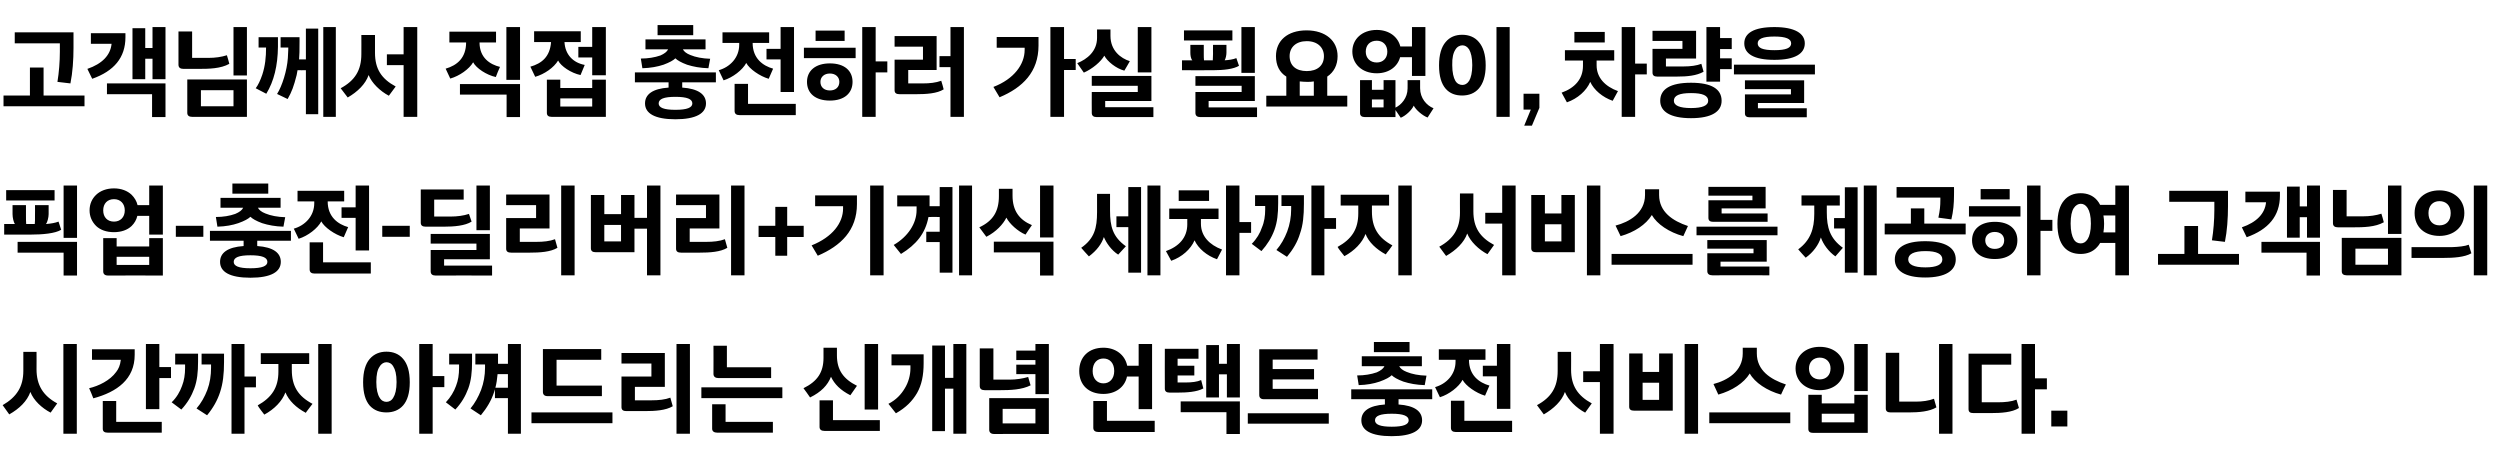 <?xml version="1.0" standalone="no"?><!DOCTYPE svg PUBLIC "-//W3C//DTD SVG 1.1//EN" "http://www.w3.org/Graphics/SVG/1.1/DTD/svg11.dtd"><svg xmlns="http://www.w3.org/2000/svg" version="1.1" width="1136px" height="213px" viewBox="0 -10 1136 213" style="top:-10px"><desc>고객님께서 직접 충전하러 가실 필요없이, 차량을 픽업 충전 딜리버리+기계식 세차까지 서비스를 제공하여 고객님의 시간까지 아껴드리는 신개념 언택트 충전 서비스입니다.</desc><defs/><g id="Polygon20048"><path d="m10.6 149.9h6s.05 7.91 0 7.9c0 7.1 2.9 12 9.4 15.5l-3 4.2c-4-2.1-7.7-5.5-9.2-9.4c-1.5 4.2-5 7.6-9.6 10.2l-3-4.2c6.4-3.7 9.4-8.4 9.4-15.6c-.04.01 0-8.6 0-8.6zm18.2 37.2v-40.8h6.1v40.8h-6.1zm11.7-20.7c4.3-1 9.5-3.5 12.3-7.4c1-1.3 1.8-2.9 2.1-5.5c-.03.03-13.1 0-13.1 0v-4.8h19.4s-.01 2.51 0 2.5c0 11.1-8 16.9-18.8 19.8c-.6-1.5-1.2-3.1-1.9-4.6zm25.8 9.5v-29.6h6.1v10.5h5.3v5h-5.3v14.1h-6.1zM49 186.6c-1.5 0-2.3-.5-2.3-1.8v-12.6h6.1v9.5h20.7v4.9s-24.54.04-24.5 0zm56.2.5v-40.8h5.9v14.8h5.2v4.9h-5.2v21.1h-5.9zm-15.9-11.5c2.1-2.4 3.7-5.3 4.9-8.4c1.2-3.2 1.7-6.6 1.7-10.1c.03-.03 0-1.5 0-1.5h-4.3v-4.9h10.2v3.8c0 5.5-.5 9.8-1.8 13.7c-1.2 3.7-3.1 7.1-5.9 10.5l-4.8-3.1zM78 172.8c2.3-2.2 3.8-4.9 4.7-7.4c1-2.5 1.4-5.3 1.4-8.2c.02-.04 0-1.6 0-1.6h-4.5v-4.9H90s.02 3.62 0 3.6c0 4.8-.4 8.6-1.7 12.2c-1.3 3.5-3.1 6.6-5.9 9.6l-4.4-3.3zm40.5-22.3h22v4.9h-7.9s.02 2.69 0 2.7c0 7.3 2.8 11.9 9.4 15.4l-1.6 2.1c-.6.9-1.4 1.7-1.4 2c-4.4-2.3-7.8-5.6-9.3-9.3c-1.5 4-5 7.6-9.6 10.1c-.4-.5-2.8-3.6-3-4.2c6.4-3.6 9.4-8.1 9.4-15.3c-.02-.02 0-3.5 0-3.5h-8v-4.9zm26.1 36.6v-40.8h6.1v40.8h-6.1zm38.6-12.9c-1.9 2.2-4.6 3.2-7.6 3.2c-3 0-5.6-.9-7.6-3.1c-1.9-2.2-3-5.6-3-10.6c0-4.9 1.1-8.4 3-10.6c2-2.3 4.6-3.3 7.6-3.3c3 0 5.7 1 7.6 3.3c1.9 2.2 3 5.6 3 10.6c0 4.9-1.1 8.3-3 10.5zm-4.5-17.7c-.8-1.4-2-1.9-3.1-1.9c-1.1 0-2.3.6-3.1 2c-1 1.4-1.5 3.6-1.5 7c0 3.4.6 5.7 1.5 7.1c.8 1.4 2 1.9 3.1 1.9c1.1 0 2.3-.5 3.1-1.9c.9-1.4 1.5-3.7 1.5-7.1c0-3.5-.6-5.7-1.5-7.1zm11.8 30.6v-40.8h6.1v14.6h5.3v5h-5.3v21.2h-6.1zm34.4-20.2l-.4 1.3c-1.2 3.7-3.2 7.1-6 10.5l-4.7-3.1c2-2.4 3.6-5.3 4.8-8.4c1.2-3.2 1.8-6.6 1.8-10.1v-1.5H216v-4.9h10.3v4.6h4.5v-9h5.9v40.8h-5.9v-16.2h-5.9v-4zm-22.3 5.9c2.1-2.2 3.7-4.9 4.6-7.4c1-2.5 1.4-5.3 1.4-8.2c.04-.04 0-1.6 0-1.6h-4.5v-4.9h10.4v3.6c0 4.8-.4 8.6-1.7 12.2c-1.3 3.5-3.1 6.6-5.9 9.6l-4.3-3.3zm22.5-6.6c0-.02 5.7 0 5.7 0V160s-4.72.04-4.7 0c-.2 2.3-.5 4.3-1 6.2zm23.7 3.8c-1.4 0-2.1-.7-2.1-1.9c-.02-.01 0-19.5 0-19.5h26.5v4.9h-20.3v11.7h20.6v4.8s-24.68-.01-24.7 0zm-7.3 7.4h36.8v4.9h-36.8v-4.9zm54.6-5.5c3.2 0 6.1-.3 8.5-1.2l1.1 3.9c-3.2 1.9-8 2.2-12.6 2.2h-8.5c-1.4 0-2.2-.5-2.2-1.8c-.01.02 0-13.9 0-13.9H296v-5.9h-13.6v-4.8h19.7v15.4h-13.6v6.1h7.6zm11.3 15.2v-40.8h6.1v40.8h-6.1zm16.8-40h6.1v9.8h20.1v4.9h-23.9c-1.4 0-2.3-.6-2.3-1.9c.04.05 0-12.8 0-12.8zm-5.5 18.9h36.8v4.9h-36.8V166zm7.2 20.6c-1.4 0-2.3-.6-2.3-1.8c.03-.02 0-11.1 0-11.1h6.1v8h21.5v4.9s-25.29.04-25.3 0zm60.5-17c-4.5-2.3-7.2-5-8.8-8.4c-1.5 3.8-4.4 6.9-9.5 9.4c-.9-1.4-2-2.8-3-4.2c6.3-3.1 9.1-7.2 9.1-13.8c-.02-.04 0-4.6 0-4.6h6.1s.02 3.53 0 3.5c0 6.6 2.9 10.7 9.1 13.8l-3 4.3zm6.5 6.5v-29.8h6.1v29.8h-6.1zm-20.5-4.2h6.1v9h21.3v4.9h-25.2c-1.4 0-2.2-.6-2.2-1.8v-12.1zm51.2 14V147h5.8v14.7h3.8v-15.4h5.9v40.8h-5.9v-20.5h-3.8v19.3h-5.8zm-19.9-12.4c3.5-1.8 5.8-4.3 7.4-7c1.7-2.7 2.6-6.1 2.6-9.1V156h-8.6v-5h14.6v4c0 5.6-.9 9.9-3 13.6c-2.1 3.6-5 6.6-9.6 9.2l-3.4-4.3zm48 13.7c-1.4 0-2.2-.7-2.2-1.9c.01.04 0-14.4 0-14.4h27.1v16.3s-24.91-.05-24.9 0zm10.1-37.9h8.7v-3h6.1v22.8h-6.1V160h-8.7v-4.3h8.7v-2.1h-8.7v-4.3zm-16.6-1h6.2v14.2s7.45-.04 7.5 0c2.9 0 5.9-.5 8.3-1.2c.3 1.3.8 2.5 1.1 3.8c-4 2-9.1 2.2-14.1 2.2h-6.7c-1.5 0-2.3-.6-2.3-1.9c.03-.01 0-17.1 0-17.1zm10.4 34.1h14.9v-6.6h-14.9v6.6zm45.8-34.4c5.5 0 9.8 3.2 10.8 8.2c-.01-.02 5.2 0 5.2 0v-9.9h6.1v29.6h-6.1v-14.8h-5.3c-1 4.9-5.3 7.9-10.7 7.9c-6.7 0-11-4-11-10.4c0-6.4 4.3-10.6 11-10.6zm-4.6 24.2h6.2v9h21.7v5.1s-25.62-.03-25.6 0c-1.4 0-2.3-.6-2.3-1.9c.04.01 0-12.2 0-12.2zm4.6-8c2.9 0 4.9-2.2 4.9-5.6c0-3.6-2-5.7-4.9-5.7c-2.9 0-4.9 2.1-4.9 5.7c0 3.4 2 5.6 4.9 5.6zm46.7 6.4v-23.8h5.8v8.5h3.6v-9h5.9v24.3h-5.9v-10.5h-3.6v10.5h-5.8zm-9.5-6.8c3 0 5.4-.3 7.2-1.1l1 3.8c-2.9 1.6-7.5 1.9-11.8 1.9h-3.5c-1.5 0-2.2-.6-2.2-1.8c-.05 0 0-18.1 0-18.1h15.3v4.5h-9.5v3.2h7.6v4.4h-7.6v3.2h3.5zm18.7 23.4v-9.9h-20.8v-4.9h26.9v14.8h-6.1zm21-24.8v4.3h20.6v4.7s-24.64-.01-24.6 0c-1.4 0-2.1-.7-2.1-1.9c-.03-.02 0-20.8 0-20.8h26.5v4.7h-20.4v4.3h18.8v4.7h-18.8zM567 177.8h36.8v4.7H567v-4.7zm47-10.9h36.8v4.5h-15.3s-.04 2.41 0 2.4c7.3.5 10.7 3.1 10.7 7.2c0 4.5-4.4 7.2-13.8 7.2c-9.5 0-13.8-2.7-13.8-7.2c0-4.1 3.4-6.7 10.7-7.2c.02.01 0-2.4 0-2.4H614v-4.5zm4.8-15h27.3v4.5s-10.27-.03-10.3 0c.5 1 1.6 1.9 3.4 2.6c2.4 1 5.5 1.6 9 1.7l-.8 4.3c-3.7-.1-6.9-.7-9.7-1.6c-2.7-1-4.4-2-5.3-2.9c-.9.9-2.7 1.9-5.5 2.9c-2.6.9-5.8 1.5-9.5 1.6l-.7-4.4c3.3 0 6.3-.5 8.9-1.4c1.8-.8 3-1.7 3.5-2.8c-.01-.03-10.3 0-10.3 0v-4.5zm13.6 32c5.3 0 7.7-1 7.7-2.9c0-2-2.4-3-7.7-3c-5.3 0-7.6 1-7.6 3c0 1.9 2.3 2.9 7.6 2.9zm-8.1-38.5h16.2v4.6h-16.2v-4.6zm49.5 10.8h6.4v-9.9h6.1v29.5h-6.1V161h-6.4v-4.8zm-14.5 15.9h6.1v9.1h21.7v5.1s-25.6-.03-25.6 0c-1.4 0-2.2-.6-2.2-1.9c-.04.01 0-12.3 0-12.3zm-5.5-23.4H675v4.8s-7.46.03-7.5 0c0 7.1 4.7 10.4 9.3 11.7l-2 4.6c-4.1-1.2-8.8-4.5-10.2-7.2c-1.7 3.2-6.1 6.6-10.3 7.9l-2.2-4.6c5-1.4 9.3-5.6 9.3-11.6v-.8h-7.6v-4.8zm65.6 10h7.6v-12.4h6.2v40.8H727v-23.5h-7.6v-4.9zm-11.6-8.8h6.1s.05 8.05 0 8.1c0 7.3 3 11.8 9.4 15.3l-3 4.2c-4-2.1-7.8-5.8-9.2-9.4c-1.4 4.1-5.1 7.6-9.6 10.2l-3.1-4.2c6.5-3.5 9.4-8.2 9.4-15.5c.01.05 0-8.7 0-8.7zm38.6 21.8h7.5v-7.8h-7.5v7.8zm-3.9 4.9c-1.4 0-2.2-.5-2.2-1.8c-.03-.02 0-24.2 0-24.2h6.1v8.4h7.5v-8.4h6.2v26s-17.6.04-17.6 0zm23 10.5v-40.8h6.1v40.8h-6.1zm43.8-17.8c-6.3-1.7-12-5.5-14.2-9.6c-2.7 4.4-8 7.8-14.3 9.6l-2.2-4.8c6.2-1.6 13.3-5.7 13.3-13.9c.03 0 0-2.6 0-2.6h6.4s.04 2.6 0 2.6c0 7.7 6.2 11.8 13.2 14.1c-.8 1.5-1.5 3.1-2.2 4.6zm-32.6 8.1h36.8v4.9h-36.8v-4.9zm65.9-9.7v-21.4h6.1v21.4h-6.1zm-14.8 14.2h14.8V178h-14.8v3.9zm-.9-34.3c6.8 0 11.1 4.3 11.1 9.8c0 5.6-4.3 9.9-11.1 9.9c-6.8 0-11-4.4-11-9.9c0-5.4 4.2-9.8 11-9.8zm0 14.8c2.9 0 4.9-1.9 4.9-5c0-2.9-2-4.9-4.9-4.9c-2.9 0-4.9 2-4.9 4.9c0 3.1 2 5 4.9 5zm-3 24.3c-1.4 0-2.2-.5-2.2-1.8c-.01-.03 0-15.5 0-15.5h6.1v3.9h14.8v-3.9h6.1v17.3s-24.78.03-24.8 0zm33-36.4h6.1v22.2s7.46-.04 7.5 0c3.1 0 5.9-.4 8.3-1.3l1.1 3.9c-3.1 1.9-8 2.3-12.4 2.3h-8.4c-1.4 0-2.2-.5-2.2-1.8v-25.3zm24.2 36.8v-40.8h6.1v40.8h-6.1zm26.7-14.3c3.3 0 6.2-.3 8.5-1.2l1.1 3.8c-3.1 2-8.2 2.3-12.6 2.3h-8.1c-1.5 0-2.2-.5-2.2-1.8c-.04 0 0-25.2 0-25.2h19.4v5h-13.4v17.1s7.35-.02 7.3 0zm10.8 14.3v-40.8h6.1v15.6h5.4v5h-5.4v20.2h-6.1zm13.5-10.5h7.3v7.2h-7.3v-7.2z" stroke="none" fill="#000"/></g><g id="Polygon20047"><path d="m6.8 91.8c-.6-.7-1.1-2.9-1.1-4.5c-.03 0 0-4.1 0-4.1h6.1s-.04 4.8 0 4.8c0 1.1 0 3 .1 3.8h3.9l.1-1.6V88c.05 0 0-4.8 0-4.8h6.2v4.1c0 1.5-.6 3.8-1.2 4.5c2.4-.2 4.1-.5 5.7-1.1l1.2 3.7c-2.7 1.7-8.5 2.2-13.9 2.2h-12v-4.8h4.9zm22.1 23.4v-10.4H8v-4.9h27v15.3h-6.1zm0-17.1V74.3h6.1v23.8h-6.1zm-26.1-17v-4.7h22v4.7h-22zm40.9-2.6c1.9-1.8 4.7-2.9 8.1-2.9c3.3 0 6.1 1.1 8 2.9c1.3 1.3 2.3 2.9 2.7 4.7h5.3v-8.9h6.2v22.3h-6.2v-8.5s-5.35.04-5.4 0c-.4 1.8-1.3 3.3-2.6 4.6c-1.9 1.8-4.7 2.8-8 2.8c-3.4 0-6.2-1-8.1-2.8c-1.9-1.9-3-4.3-3-7.1c0-2.9 1.1-5.3 3-7.1zm5.4 36.7c-1.5 0-2.2-.7-2.2-1.9c-.03-.01 0-15.1 0-15.1h6.1v3.8h14.8v-3.8h6.2v17s-24.9-.05-24.9 0zm2.7-24.5c2.9 0 4.9-2 4.9-5.1c0-3.1-2-5.1-4.9-5.1c-3 0-4.9 2-4.9 5.1c0 3.1 1.9 5.1 4.9 5.1zm1.2 19.7h14.8v-3.7H53v3.7zm26.9-12.8v-5h12.5v5H79.9zm15.5-2.7h36.8v4.5h-15.3s-.05 2.41 0 2.4c7.3.5 10.7 3.1 10.7 7.2c0 4.5-4.4 7.2-13.8 7.2c-9.5 0-13.8-2.7-13.8-7.2c0-4.1 3.4-6.7 10.7-7.2v-2.4H95.4v-4.5zm4.8-15h27.3v4.5s-10.28-.03-10.3 0c.5 1 1.6 1.9 3.4 2.6c2.4 1 5.5 1.6 9 1.7l-.8 4.3c-3.7-.1-6.9-.7-9.7-1.6c-2.7-1-4.4-2-5.3-2.9c-.9.9-2.7 1.9-5.5 2.9c-2.6.9-5.8 1.5-9.5 1.6l-.7-4.4c3.3 0 6.3-.5 8.8-1.4c1.9-.8 3.1-1.7 3.6-2.8c-.02-.03-10.3 0-10.3 0v-4.5zm13.6 32c5.3 0 7.7-1 7.7-2.9c0-2-2.4-3-7.7-3c-5.3 0-7.6 1-7.6 3c0 1.9 2.3 2.9 7.6 2.9zm-8.2-38.5h16.3v4.6h-16.3v-4.6zm49.6 10.8h6.4v-9.9h6.1v29.5h-6.1V89h-6.4v-4.8zm-14.5 15.9h6.1v9.1h21.7v5.1s-25.61-.03-25.6 0c-1.4 0-2.2-.6-2.2-1.9c-.04.01 0-12.3 0-12.3zm-5.5-23.4h21.2v4.8s-7.46.03-7.5 0c0 7.1 4.7 10.4 9.3 11.7l-2 4.6c-4.1-1.2-8.8-4.5-10.2-7.2c-1.7 3.2-6.1 6.6-10.3 7.9l-2.2-4.6c5-1.4 9.3-5.6 9.3-11.6v-.8h-7.6v-4.8zm38.5 20.9v-5h12.5v5h-12.5zm22 6h20.8v-2.9h-20.8v-4.4h26.9v11.5h-20.8v2.9h21.8v4.5s-25.7-.05-25.7 0c-1.4 0-2.2-.6-2.2-1.9c.02.04 0-9.7 0-9.7zm9-15.2c3.1 0 6-.4 8.4-1.2c.4 1.2.8 2.4 1.2 3.5c-3 1.9-8 2.3-12.6 2.3h-8.3c-1.5 0-2.2-.6-2.2-1.8c-.04 0 0-15.1 0-15.1h19.5v4.6h-13.4v7.7s7.44.01 7.4 0zm11.8 6.2V74.3h6.1v20.3h-6.1zm27.2 5.3c3.2 0 6.1-.3 8.5-1.2l1.1 3.9c-3.1 1.9-8 2.2-12.6 2.2h-8.4c-1.5 0-2.3-.5-2.3-1.8c.03.02 0-13.9 0-13.9h13.6v-5.9H230v-4.8h19.7v15.4h-13.5v6.1h7.5zm11.3 15.2V74.3h6.1v40.8H255zm15.7-10.5c-1.4 0-2.2-.5-2.2-1.8V78.6h6.1v8.7h7.6v-8.7h6.1V89h5.7V74.3h6.1v40.8H294V93.9h-5.7v10.7s-17.58.04-17.6 0zm3.9-4.9h7.6v-7.5h-7.6v7.5zm46.3.2c3.2 0 6.1-.3 8.5-1.2l1.1 3.9c-3.1 1.9-8 2.2-12.6 2.2h-8.4c-1.5 0-2.3-.5-2.3-1.8c.02.02 0-13.9 0-13.9h13.6v-5.9h-13.6v-4.8h19.7v15.4h-13.5v6.1h7.5zm11.3 15.2V74.3h6.1v40.8h-6.1zm33-17.4h-7.5v8.5h-5.4v-8.5h-7.6v-5.1h7.6V84h5.4v8.6h7.5v5.1zm30.2 17.4V74.3h6.1v40.8h-6.1zm-26.6-13.6c9.5-3.8 14.3-10.2 14.3-16.8c-.04.04 0-1 0-1h-12.7v-4.9h19s-.02 3.9 0 3.9c0 12-7.3 19-17.8 23.5l-2.8-4.7zm37.3-.2c6.4-3.7 10.4-9.7 10.4-15.8c.04-.01 0-1.7 0-1.7h-8.8v-5h14.7v4.9h4.6V75h5.8v38.9H427V100h-6.1v-4.7h6.1v-6.7s-5.07-.05-5.1 0c-1.4 7.5-5.6 12.6-12.5 16.8c-1.1-1.4-2.2-2.8-3.3-4.1zm29.7 13.8V74.3h5.9v40.8h-5.9zm36.8-17.2V74.3h6.1v23.6h-6.1zm0 17.3v-10.5h-21v-4.9h27.1v15.4h-6.1zM466 96.6c-3.4-1.4-7.3-4.9-8.7-7.7c-1.5 3-4.6 6.4-9.1 8.7l-3.2-4.3c6.2-2.9 8.9-7.2 8.9-14.2c.03-.03 0-3.3 0-3.3h6.2s-.04 3.08 0 3.1c0 6.9 3.1 11 8.8 13.4c-.9 1.4-2 2.8-2.9 4.3zm41.3-8.3h5.4V75h5.8v38.9h-5.8V93.2h-5.4v-4.9zm14.1 26.8V74.3h5.9v40.8h-5.9zm-22.9-37h5.9s.02 7.57 0 7.6c0 7.2 1.2 11.9 7.2 16.2l-3.5 3.8c-3.1-2-5.4-5.3-6.5-8c-1 3.1-3.2 6.1-6.8 8.8c-1.2-1.3-2.4-2.6-3.5-3.9c6-4.2 7.2-9 7.2-16.2c-.03.02 0-8.3 0-8.3zm32.8 6.7h22.4v4.7h-8s-.03 2.17 0 2.2c0 5.6 3.9 9.6 9.6 11.7l-2.3 4.4c-4.6-1.6-8.5-4.9-10.2-8.6c-1.7 4-5.7 7.6-10.6 9.3l-2.4-4.4c5.9-2.1 9.7-6.1 9.7-12.2c-.02.05 0-2.4 0-2.4h-8.2v-4.7zm25.8 30.3V74.3h6.1v16.6h5.3v4.9h-5.3v19.3h-6.1zm-21.5-38.6h13.8v4.8h-13.8v-4.8zm60.3 38.6V74.3h5.9v14.8h5.3v4.9h-5.3v21.1h-5.9zM580 103.6c2.1-2.4 3.7-5.3 4.9-8.4c1.2-3.2 1.8-6.6 1.8-10.1c-.02-.03 0-1.5 0-1.5h-4.4v-4.9h10.2s.04 3.81 0 3.8c0 5.5-.4 9.8-1.8 13.7c-1.1 3.7-3.1 7.1-5.9 10.5l-4.8-3.1zm-11.2-2.8c2.2-2.2 3.8-4.9 4.6-7.4c1.1-2.5 1.5-5.3 1.5-8.2c-.03-.04 0-1.6 0-1.6h-4.6v-4.9h10.5s-.03 3.62 0 3.6c0 4.8-.4 8.6-1.7 12.2c-1.3 3.5-3.2 6.6-5.9 9.6l-4.4-3.3zm40.4-22.3h22v4.9h-7.8s-.03 2.69 0 2.7c0 7.3 2.8 11.9 9.3 15.4l-1.5 2.1c-.7.9-1.4 1.7-1.5 2c-4.3-2.3-7.8-5.6-9.2-9.3c-1.5 4-5 7.6-9.6 10.1c-.4-.5-2.9-3.6-3.1-4.2c6.5-3.6 9.4-8.1 9.4-15.3c.03-.02 0-3.5 0-3.5h-8v-4.9zm26.2 36.6V74.3h6.1v40.8h-6.1zm39.5-28.4h7.7V74.3h6.1v40.8h-6.1V91.6h-7.7v-4.9zm-11.5-8.8h6.1v8.1c0 7.3 2.9 11.8 9.4 15.3l-3 4.2c-4-2.1-7.8-5.8-9.2-9.4c-1.4 4.1-5.1 7.6-9.6 10.2l-3.1-4.2c6.4-3.5 9.4-8.2 9.4-15.5c-.04.05 0-8.7 0-8.7zM702 99.7h7.5v-7.8H702v7.8zm-4 4.9c-1.4 0-2.2-.5-2.2-1.8V78.6h6.2v8.4h7.5v-8.4h6.1v26s-17.55.04-17.6 0zm23.1 10.5V74.3h6.1v40.8h-6.1zm43.8-17.8c-6.4-1.7-12-5.5-14.3-9.6c-2.7 4.4-7.9 7.8-14.2 9.6l-2.3-4.8c6.2-1.6 13.4-5.7 13.4-13.9c-.03 0 0-2.6 0-2.6h6.4v2.6c0 7.7 6.2 11.8 13.1 14.1c-.7 1.5-1.4 3.1-2.1 4.6zm-32.6 8.1h36.8v4.9h-36.8v-4.9zM770.9 93h36.8v3.9h-36.8V93zm5.4-12h20v-2.1h-20v-4h26v9.8h-20v2.3h20.9v3.8s-24.66.03-24.7 0c-1.4 0-2.2-.5-2.2-1.8v-8zm-.5 24.1h21V103h-21v-3.9h27v9.8h-21v2.2H804v4s-25.93-.04-25.9 0c-1.4 0-2.3-.6-2.3-1.9c.04 0 0-8.1 0-8.1zm42.8-26.3H836v4.6h-5.9v3.1c0 6.9 1.4 11.8 7.3 16.1c-1.1 1.3-2.3 2.6-3.4 3.9c-3-2.1-5.5-5.4-6.6-8.6c-1 3.3-3.5 6.8-6.9 9.2c-1.1-1.2-2.3-2.5-3.4-3.8c5.6-4.1 7.3-9.4 7.3-16.1c.03-.04 0-3.8 0-3.8h-5.8v-4.6zm14.8 10.3h4.9v-14h5.8v38.8h-5.8V93.8h-4.9v-4.7zm13.5 26V74.3h5.9v40.8h-5.9zm27.9-15.5c9.2 0 13.9 3 13.9 8.3c0 5.1-4.7 8.2-13.9 8.2c-9.2 0-13.8-3.1-13.8-8.2c0-5.3 4.6-8.3 13.8-8.3zm-18.4-8h11.9v-6.9h6.1v6.9h18.8v4.9h-36.8v-4.9zm24.4-2.7c.7-3.3.9-5.3.9-8.1c.02.04 0-1 0-1h-19.9V75h26.1s.05 3.74 0 3.7c0 3.7-.3 7.3-1.2 11l-5.9-.8zm-5.9 22.6c5.2 0 7.7-1.3 7.7-3.6c0-2.5-2.5-3.8-7.7-3.8c-5.3 0-7.8 1.4-7.8 3.8c0 2.3 2.5 3.6 7.8 3.6zm31.5-3.8c-6.6 0-10.3-3.4-10.3-8.5c0-5 3.7-8.4 10.4-8.4c6.6 0 10.2 3.4 10.2 8.4c0 5.1-3.6 8.5-10.3 8.5zm14.7 7.4V74.3h6.1v15.6h5.4v5h-5.4v20.2h-6.1zm-14.7-19.7c-2.6 0-4.3 1.6-4.3 3.8c0 2.4 1.8 3.9 4.3 3.9c2.7 0 4.3-1.5 4.3-3.9c0-2.2-1.6-3.8-4.3-3.8zm-11.7-11.7h23.4v4.7h-23.4v-4.7zm5.3-7.8h13.2v4.7H900v-4.7zm54.3 7.2c.05-.03 6.9 0 6.9 0v-8.8h6.2v40.8h-6.2v-14.7h-6.9c-.4.7-.8 1.3-1.3 1.8c-1.9 2.2-4.6 3.2-7.5 3.2c-3.1 0-5.7-.9-7.6-3.1c-1.9-2.2-3-5.6-3-10.6c0-4.9 1.1-8.4 3-10.6c1.9-2.3 4.5-3.3 7.6-3.3c2.9 0 5.6 1 7.5 3.3c.5.6.9 1.2 1.3 2zm-5.7 1.4c-.9-1.4-2-1.9-3.1-1.9c-1.1 0-2.3.6-3.2 2c-.9 1.4-1.4 3.6-1.4 7c0 3.4.6 5.7 1.4 7.1c.8 1.4 2 1.9 3.2 1.9c1.1 0 2.2-.5 3.1-1.9c.9-1.4 1.5-3.7 1.5-7.1c0-3.5-.6-5.7-1.5-7.1zm7.2 11.1c.04-.02 5.4 0 5.4 0v-7.7h-5.4c.2 1.2.3 2.4.3 3.8c0 1.4-.1 2.7-.3 3.9zm24.8 9.8h12V92.7h6.2v12.7h18.6v4.9h-36.8v-4.9zm24.5-6.2c.7-4.2 1.1-9.3 1.1-13.7v-3.8h-20.5v-5h26.7s.03 7.02 0 7c0 5.5-.4 11.3-1.4 16.2l-5.9-.7zm34.1-1.2V74.8h5.8v9h3.3v-9.5h5.9V98h-5.9v-9.3h-3.3v9.3h-5.8zm8.9 17.2v-10.4h-20.5v-4.9h26.6v15.3h-6.1zm-29.4-21.9c6.7-2.3 10.5-6.2 11-11.4h-9.4v-4.8h15.7v1.8c0 9.3-5.3 15.4-15.1 18.9l-2.2-4.5zm41.4-17h6.2v12s7.46.02 7.5 0c3 0 5.8-.4 8.3-1.2c.4 1.3.8 2.6 1.1 3.9c-3.9 2.2-9.2 2.3-14.1 2.3h-6.7c-1.5 0-2.3-.6-2.3-1.9c.03-.01 0-15.1 0-15.1zm25 20v-22h6.1v22h-6.1zm-14.8 14h14.8V103h-14.8v7.3zm-4 4.8c-1.4 0-2.2-.6-2.2-1.8c.03-.01 0-15.2 0-15.2h27.1v17s-24.88.01-24.9 0zm57.8 0V74.3h6.1v40.8h-6.1zm-28.3-12.8s18.27.02 18.3 0c3-.1 6-.4 7.7-1.1l1.2 3.9c-3.1 1.8-8.2 2.1-12.6 2.1c-.05.05-14.6 0-14.6 0v-4.9zm12.7-25.8c6.2 0 11.3 3.9 11.3 10.3c0 6.6-5.1 10.4-11.3 10.4c-6.6 0-11.3-3.9-11.3-10.4c0-6.4 4.8-10.3 11.3-10.3zm0 15.9c3.1 0 5.1-2 5.1-5.6c0-3.4-2.1-5.4-5.1-5.4c-3.1 0-5 2.2-5 5.4c0 3.5 1.9 5.6 5 5.6z" stroke="none" fill="#000"/></g><g id="Polygon20046"><path d="m1.6 33.4h12V20.7h6.2v12.7h18.6v4.9H1.6v-4.9zm24.5-6.2c.7-4.2 1.1-9.3 1.1-13.7V9.7H6.7v-5h26.7s.03 7.02 0 7c0 5.5-.4 11.3-1.4 16.2l-5.9-.7zM60.2 26V2.8h5.8v9h3.3V2.3h5.9V26h-5.9v-9.3H66v9.3h-5.8zm8.9 17.2V32.8H48.6v-4.9h26.6v15.3h-6.1zM39.7 21.3c6.7-2.3 10.5-6.2 11-11.4h-9.4V5.1H57s.01 1.83 0 1.8c0 9.3-5.2 15.4-15.1 18.9l-2.2-4.5zm41.4-17h6.2v12s7.47.02 7.5 0c3 0 5.8-.4 8.3-1.2c.4 1.3.8 2.6 1.1 3.9c-3.9 2.2-9.2 2.3-14.1 2.3h-6.7c-1.5 0-2.3-.6-2.3-1.9c.04-.01 0-15.1 0-15.1zm25 20v-22h6.1v22h-6.1zm-14.8 14h14.8V31H91.3v7.3zm-4 4.8c-1.4 0-2.2-.6-2.2-1.8c.04-.01 0-15.2 0-15.2h27.1v17s-24.87.01-24.9 0zm38.6-10.4c2.3-3.6 4.5-10.6 4.9-16.3c.2-3.7.2-4.2.2-4.8c-.01-.02-3.5 0-3.5 0V6.9h8.6s.05 3.42 0 3.4c0 2.4 0 4.6-.2 6.7c.02.02 3.1 0 3.1 0v-14h5.6v38.9H139v-20s-3.78.05-3.8 0c-.1.8-.3 1.5-.4 2.2c-1.3 5.1-2.2 7.6-4.1 10.9l-4.8-2.3zm21 10.4V2.3h5.7v40.8h-5.7zm-30.7-13c1-1.3 2.1-3.5 3-6.2c1.3-4 1.7-7.9 1.7-12.3c.04-.02-3.4 0-3.4 0V6.9h8.8s-.01 4.4 0 4.4c-.1 8.5-1.8 15.6-5.3 21.3l-4.8-2.5zm59.6-15.4h7.6V2.3h6.2v40.8h-6.2V19.6h-7.6v-4.9zm-11.6-8.8h6.2s-.03 8.05 0 8.1c0 7.3 2.9 11.8 9.4 15.3l-3.1 4.2c-4-2.1-7.8-5.8-9.2-9.4c-1.4 4.1-5 7.6-9.5 10.2l-3.2-4.2c6.5-3.5 9.4-8.2 9.4-15.5c.04.05 0-8.7 0-8.7zm40-1.5h21.2v4.9h-7.5c0 7 4.8 10 9.3 11.1c-.7 1.5-1.3 3-1.9 4.6c-4.2-.9-8.9-4-10.3-6.7c-1.8 3.1-6.2 6.2-10.4 7.4l-2.1-4.5c5.2-1.5 9.3-4.9 9.3-11.9h-7.6V4.4zm26 38.8V33H209v-4.8h27.3v15h-6.1zm-.1-16.9v-24h6.2v24h-6.2zm20.6 16.8c-1.5 0-2.2-.6-2.2-1.8V26.2h6.1v3.8h14.5v-3.8h6.2v16.9s-24.58.01-24.6 0zm-8-38.9h21.2v4.9s-7.41.01-7.4 0c.3 5.7 3.9 9.4 9.2 10.4l-1.9 4.6c-4.3-.9-8.9-4-10.2-6.6c-1.9 3.2-6.2 6.2-10.4 7.4l-2.2-4.6c5.2-1.5 8.9-4.5 9.4-11.2h-7.7V4.2zm20.1 7.1h6.3v-9h6.2v21.9h-6.2v-8.1h-6.3v-4.8zm-8.2 27.1h14.5v-3.7h-14.5v3.7zm33.9-15.5h36.8v4.5H310s-.04 2.41 0 2.4c7.3.5 10.8 3.1 10.8 7.2c0 4.5-4.5 7.2-13.9 7.2c-9.4 0-13.8-2.7-13.8-7.2c0-4.1 3.4-6.7 10.7-7.2c.03.01 0-2.4 0-2.4h-15.3v-4.5zm4.8-15h27.3v4.5s-10.26-.03-10.3 0c.5 1 1.6 1.9 3.4 2.6c2.4 1 5.5 1.6 9 1.7l-.8 4.3c-3.7-.1-6.9-.7-9.7-1.6c-2.7-1-4.4-2-5.3-2.9c-.9.9-2.7 1.9-5.4 2.9c-2.7.9-5.9 1.5-9.6 1.6l-.7-4.4c3.3 0 6.3-.5 8.9-1.4c1.8-.8 3-1.7 3.5-2.8c-.01-.03-10.3 0-10.3 0V7.9zm13.6 32c5.3 0 7.7-1 7.7-2.9c0-2-2.4-3-7.7-3c-5.3 0-7.6 1-7.6 3c0 1.9 2.3 2.9 7.6 2.9zm-8.1-38.5H315v4.6h-16.2V1.4zm49.5 10.8h6.4V2.3h6.1v29.5h-6.1V17h-6.4v-4.8zm-14.5 15.9h6.1v9.1h21.7v5.1s-25.6-.03-25.6 0c-1.4 0-2.2-.6-2.2-1.9c-.03.01 0-12.3 0-12.3zm-5.5-23.4h21.2v4.8s-7.45.03-7.5 0c0 7.1 4.7 10.4 9.3 11.7l-2 4.6c-4.1-1.2-8.8-4.5-10.2-7.2c-1.7 3.2-6.1 6.6-10.3 7.9l-2.2-4.6c5-1.4 9.3-5.6 9.3-11.6v-.8h-7.6V4.7zm48.8 31c-6.7 0-10.4-3.4-10.4-8.5c0-5 3.8-8.4 10.4-8.4c6.7 0 10.3 3.4 10.3 8.4c0 5.1-3.7 8.5-10.3 8.5zm14.7 7.4V2.3h6.1v15.6h5.3v5h-5.3v20.2h-6.1zm-14.7-19.7c-2.6 0-4.3 1.6-4.3 3.8c0 2.4 1.7 3.9 4.3 3.9c2.6 0 4.3-1.5 4.3-3.9c0-2.2-1.7-3.8-4.3-3.8zm-11.8-11.7h23.5v4.7h-23.5v-4.7zm5.3-7.8h13.2v4.7h-13.2V3.9zm48.7 24c3.2 0 5.9-.3 8.4-1.2c.4 1.3.8 2.6 1.1 3.9c-3 1.9-7.9 2.2-12.5 2.2h-7.5c-1.5 0-2.3-.5-2.3-1.8c.04.02 0-13.9 0-13.9h12.9v-5.9h-12.9V6.4h19.1v15.4h-12.9v6.1h6.6zm7.6-12.4h5V2.3h6.1v40.8h-6.1V20.5h-5v-5zm50.4 27.6V2.3h6.2v14.5h5.3v5h-5.3v21.3h-6.2zm-25.9-13.6c9.4-3.6 14.2-10.3 14.2-16.8c.04.04 0-1 0-1h-12.7V6.8h19s.02 3.9 0 3.9c0 12-7.2 19.1-17.7 23.5l-2.8-4.7zm65.6-6.6V2.3h6.2v20.6H517zm-20.9 8.9H517V29h-20.9v-4.5h27.1v11.4h-21v2.8h21.9v4.5s-25.82-.05-25.8 0c-1.4 0-2.2-.6-2.2-1.9c-.05.04 0-9.5 0-9.5zm14.8-9.7c-3.8-1-7.7-4.2-9.1-6.8c-1.5 2.7-5.4 6-9.3 7.7l-3-4.3c4.5-1.8 9-5.4 9-11.5c-.03-.04 0-3.8 0-3.8h6.1s-.04 2.88 0 2.9c0 6.7 4.7 10.2 8.8 11.5c-.8 1.5-1.7 2.9-2.5 4.3zm32.3 9.7h21V29h-21v-4.4h27v11.3h-21v2.9h22v4.4s-25.81-.05-25.8 0c-1.4 0-2.2-.6-2.2-1.9v-9.5zm-1.4-14.4c-.7-.7-.9-2.3-.9-3.5c-.02-.04 0-3.5 0-3.5h6.1s-.03 4.11 0 4.1c0 .9 0 2.2.1 2.9h4c0-.7.1-2 .1-2.9c-.05.01 0-4.1 0-4.1h6.1v3.5c0 1.1-.3 2.6-.8 3.5c1.8-.1 3.9-.4 5.3-1l1.2 3.5c-2.5 1.5-7 2-11.7 2c.04.05-14.2 0-14.2 0v-4.5s4.66.04 4.7 0zm22.3 5.7V2.3h6.1v20.8h-6.1zM538 8.4V3.8h22v4.6h-22zm37.4 25.1h9.1s-.01-8.67 0-8.7c-3.1-1.9-4.7-5.1-4.7-9.3c0-7 5.2-11.7 13.9-11.7c8.6 0 14.1 4.7 14.1 11.7c0 4.1-1.7 7.3-4.7 9.3c-.01-.02 0 8.7 0 8.7h9.1v4.9h-36.8v-4.9zm18.4-11.2c4.8 0 7.8-2.5 7.8-6.8c0-3.9-2.9-6.8-7.8-6.8c-4.9 0-7.8 2.8-7.8 6.8c0 4.3 2.9 6.8 7.8 6.8zm-3.2 4.7c.03-.03 0 6.5 0 6.5h6.4s-.04-6.48 0-6.5c-1 .2-2 .2-3 .2c-1.2 0-2.3-.1-3.4-.2zm57.1-24.7v22.2h-6.1V16h-5.4c-1.1 4.2-5 7.3-10.6 7.3c-6.9 0-11.1-4.4-11.1-9.9c0-5.6 4.4-9.8 11.1-9.8c5.6 0 9.6 3.1 10.7 7.5c-.01-.03 5.3 0 5.3 0V2.3h6.1zm-8.1 24.1h5.7s-.03 3.69 0 3.7c0 4.5 2.9 7.8 6.1 9.1l-2.7 4.2c-2.2-.8-5.3-3.4-6.3-5.4c-.8 1.9-3.6 4.6-5.9 5.5c-.8-1.1-1.6-2.3-2.4-3.5v3.2h-13.9c-1.4 0-2.2-.6-2.2-1.8c-.03-.01 0-15 0-15h5.4v4.4h5.3v-4.4h5.4v12.5c2.6-1.2 5.5-4.4 5.5-8.7c.04.03 0-3.8 0-3.8zm-14-8c2.9 0 4.8-2 4.8-4.9c0-3-1.9-5-4.8-5c-3.1 0-5 2-5 5c0 2.9 2 4.9 5 4.9zm3.1 20.4v-3.6h-5.3v3.6h5.3zm38.9-26.3c-.9-1.4-2-1.9-3.1-1.9c-1.1 0-2.4.6-3.2 2c-.9 1.4-1.5 3.6-1.4 7c0 3.4.6 5.7 1.4 7.1c.8 1.4 2.1 1.9 3.2 1.9c1.1 0 2.2-.5 3.1-1.9c.8-1.4 1.4-3.7 1.4-7.1c0-3.5-.6-5.6-1.4-7.1zm4.4 17.7c-1.9 2.2-4.6 3.2-7.6 3.2c-3 0-5.6-.9-7.5-3.1c-1.9-2.2-3-5.6-3-10.6c0-4.9 1.1-8.4 3-10.6c1.9-2.3 4.5-3.3 7.5-3.3c3 0 5.7 1 7.6 3.3c1.9 2.2 3.1 5.6 3.1 10.6c0 4.9-1.2 8.3-3.1 10.5zm8 12.9V2.3h6v40.8h-6zm12.6 4l3-7.3h-3.3v-7.2h7.2v6.4l-3.4 8.1h-3.5zm18.5-34.3h22.4v4.7h-8s-.02 2.17 0 2.2c0 5.6 3.9 9.6 9.7 11.7l-2.4 4.4c-4.6-1.6-8.5-4.9-10.2-8.6c-1.7 4-5.7 7.6-10.6 9.3l-2.4-4.4c5.9-2.1 9.7-6.1 9.7-12.2v-2.4h-8.2v-4.7zm25.8 30.3V2.3h6.1v16.6h5.3v4.9H743v19.3h-6.1zM715.4 4.5h13.8v4.8h-13.8V4.5zm53 23.1c9.4 0 13.9 2.9 13.9 8.2c0 4.9-4.5 7.9-13.9 7.9c-9.4 0-14-3-14-7.9c0-5.3 4.6-8.2 14-8.2zM753 24.8c-1.4 0-2.1-.6-2.1-1.8c-.03-.03 0-10.8 0-10.8h13.6V8.6h-13.6V4h19.8v12.6H757v3.6s7.91-.02 7.9 0c3.4 0 6.1-.4 8.2-1.2l1 3.6c-3.2 1.8-7.4 2.2-12.1 2.2h-9zm22.4 2.3V2.3h6.2v5h5.3v5h-5.3v4.2h5.3v4.9h-5.3v5.7h-6.2zm.8 8.7c0-2.4-2.5-3.5-7.8-3.5c-5.3 0-7.8 1.1-7.8 3.5c0 2.1 2.5 3.3 7.8 3.3c5.3 0 7.8-1.2 7.8-3.3zm30.1-33.5c9.3 0 13.8 2.9 13.8 7.4c0 4.7-4.5 7.5-13.8 7.5c-9.4 0-13.7-2.8-13.7-7.5c0-4.6 4.3-7.4 13.7-7.4zm0 10.5c5.3 0 7.6-1 7.6-3.1c0-2-2.3-3.1-7.6-3.1c-5.4 0-7.6 1.1-7.6 3.1c0 2.1 2.2 3.1 7.6 3.1zm-18.4 6.6h36.8v4.4h-36.8v-4.4zm5 13.5h20.9v-2.4h-20.9v-4h26.9v10.3h-21v2.4H821v4.1h-25.9c-1.4 0-2.2-.5-2.2-1.8c-.04-.02 0-8.6 0-8.6z" stroke="none" fill="#000"/></g></svg>